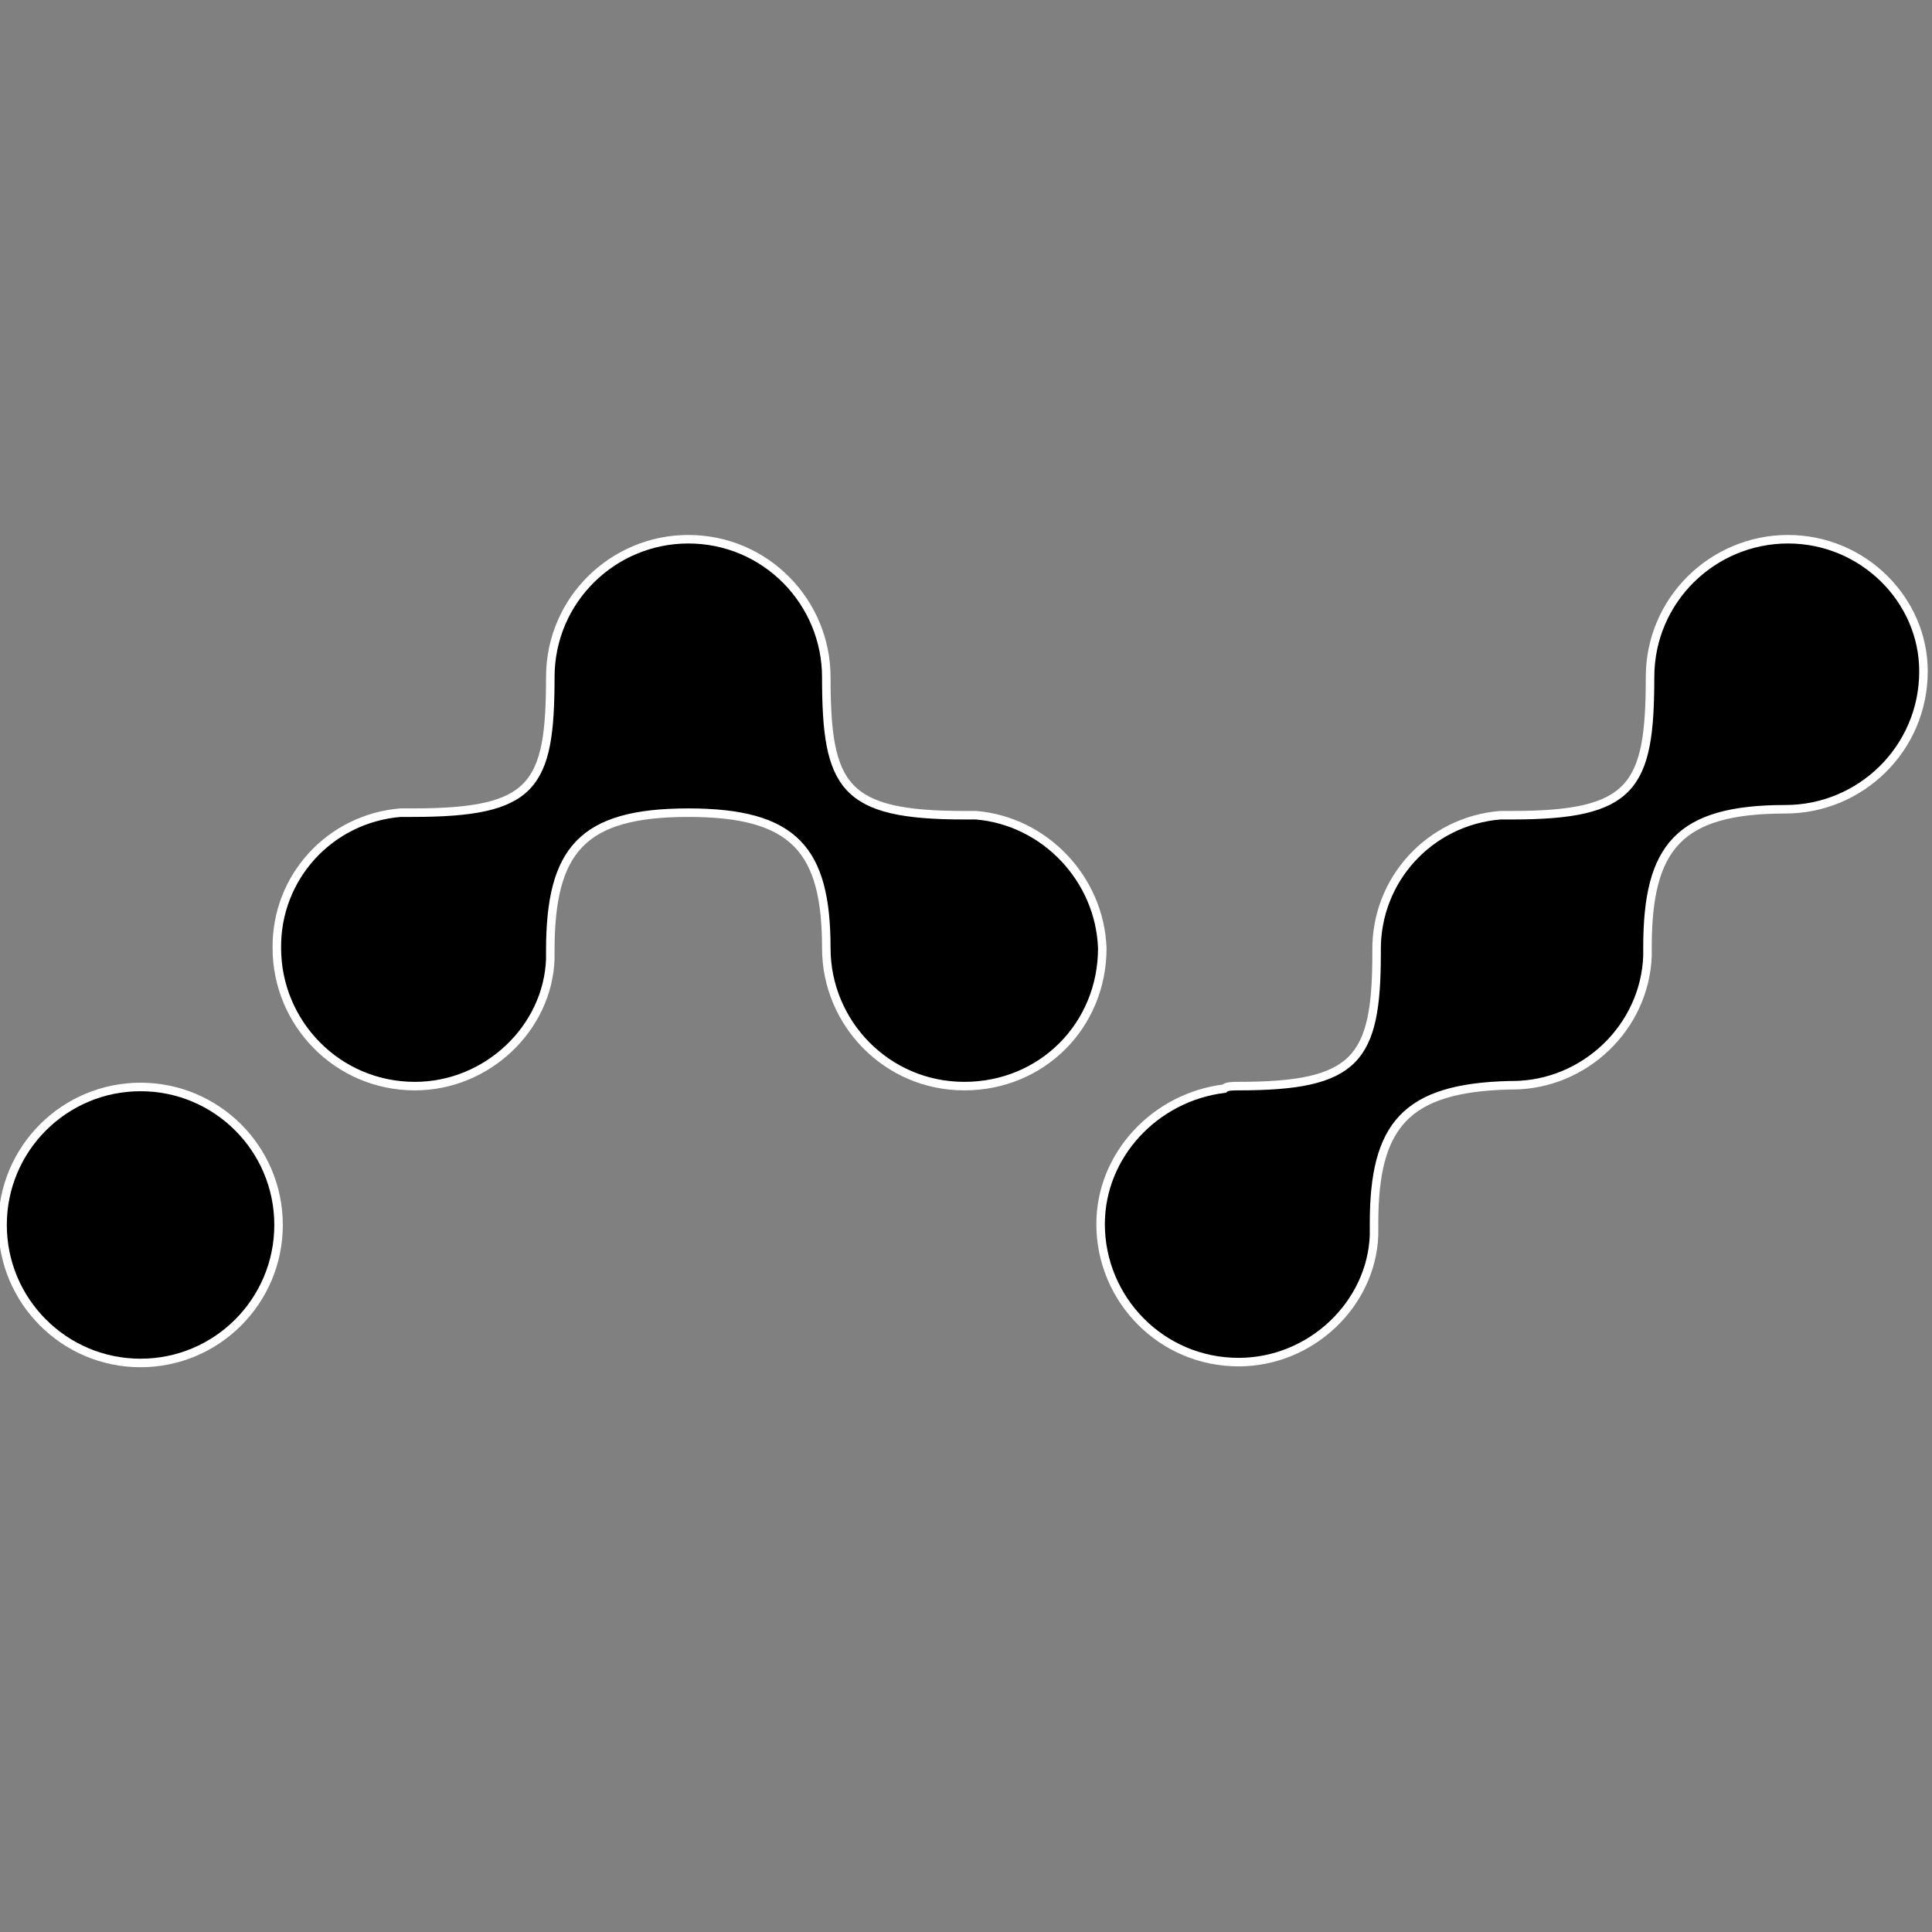 <?xml version="1.0" encoding="utf-8"?>
<!-- Generator: Adobe Illustrator 22.0.1, SVG Export Plug-In . SVG Version: 6.00 Build 0)  -->
<svg version="1.1" id="Layer_1" xmlns="http://www.w3.org/2000/svg" xmlns:xlink="http://www.w3.org/1999/xlink" x="0px" y="0px"
	 viewBox="0 0 226.8 226.8" style="enable-background:new 0 0 226.8 226.8;" xml:space="preserve">
<rect x="0" y="0" width="226.8" height="226.8" fill="#808080" stroke="none"/>
<style type="text/css">
	.st0{stroke:#FFFFFF;stroke-miterlimit:10;}
</style>
<g>
	<circle class="st0" cx="16.5" cy="143.8" r="16.2"/>
	<path class="st0" d="M209.9,63.3c-8.8,0-16.2,7.1-16.2,16.2c0,12.9-2,16.2-16.2,16.2h-1.4c-8.3,0.7-14.6,7.6-14.5,15.9v0.3
		c0,12.5-2.4,15.6-16.2,15.6c-0.7,0-1.4,0-1.7,0.3c-8.1,1-14.5,7.8-14.5,15.9c0,8.8,7.1,16.2,16.2,16.2c8.5,0,15.6-6.8,15.9-14.9
		v-1.4c0-11.5,3.7-15.9,15.9-16.2h0.3c8.5,0,15.6-6.8,15.9-15.2v-1c0-11.8,3.7-16.2,16.2-16.2c8.8,0,16.2-7.1,16.2-16.2
		C225.8,70.4,218.7,63.3,209.9,63.3z M114.6,95.7h-1.4C99,95.7,97,92.4,97,79.5c0-8.8-7.1-16.2-16.2-16.2c-8.8,0-16.2,7.1-16.2,16.2
		c0,12.9-2,15.9-16.2,15.9h-1.4c-8.3,0.7-14.6,7.6-14.5,15.9c0,8.8,7.1,16.2,16.2,16.2c8.5,0,15.6-6.8,15.9-14.9v-1
		c0-11.8,3.7-16.2,16.2-16.2S97,99.8,97,111.3c0,8.8,7.1,16.2,16.2,16.2s16.2-7.1,16.2-16.2C129.1,103.2,122.7,96.4,114.6,95.7z"/>
</g>
</svg>
